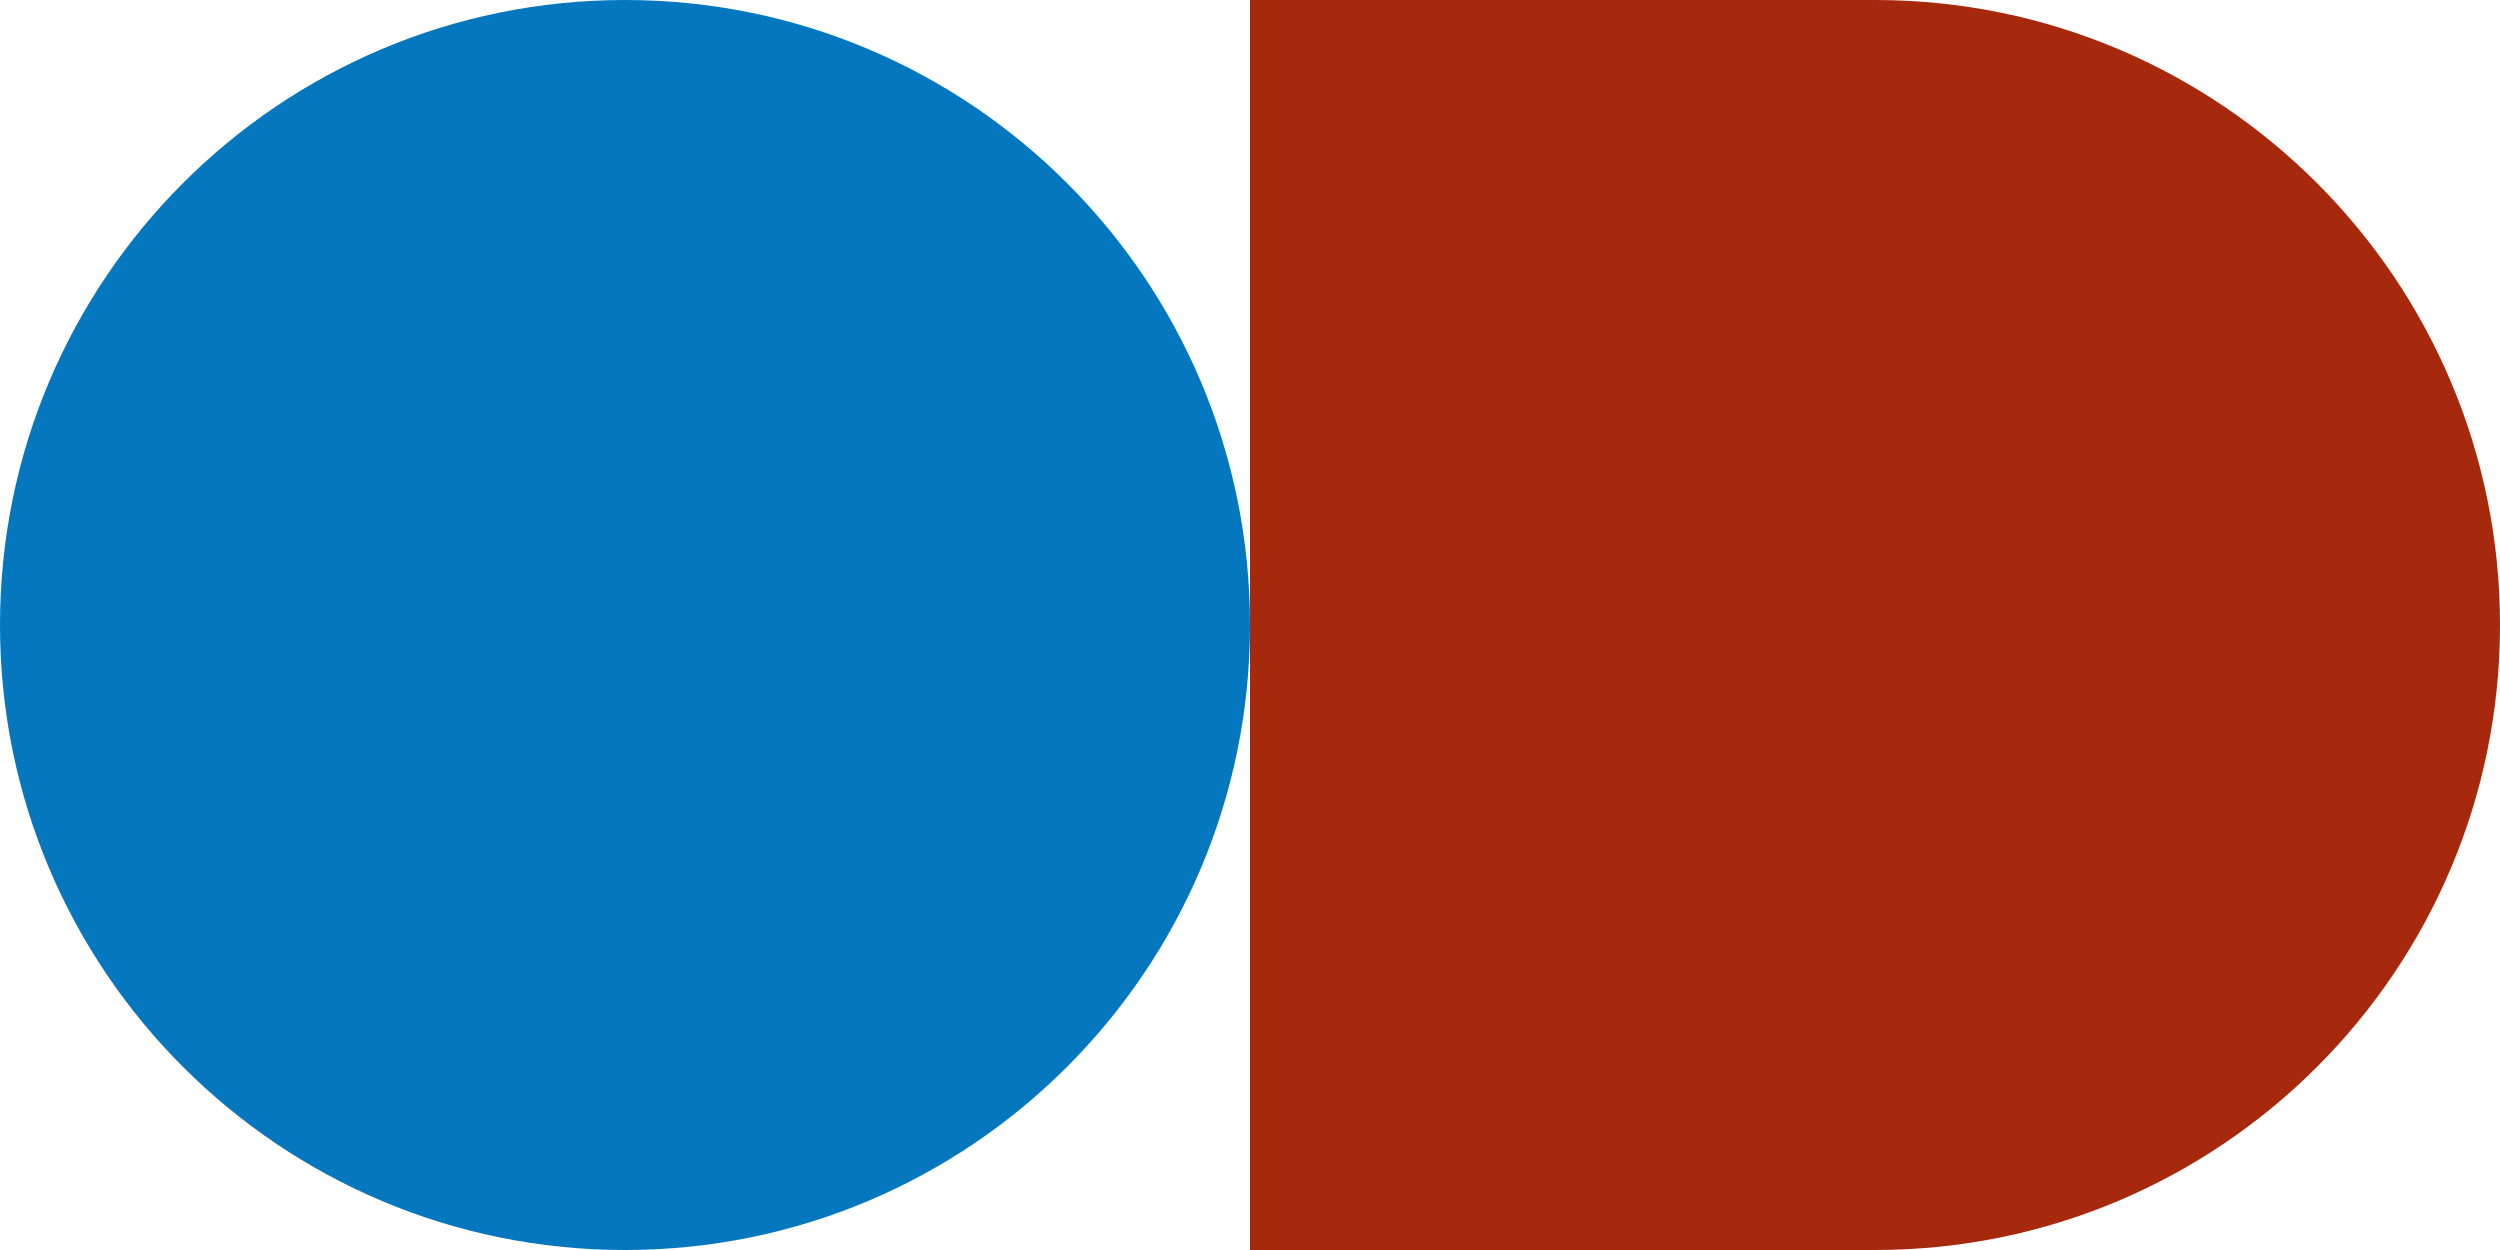 <svg width="36" height="18" viewBox="0 0 36 18" fill="none" xmlns="http://www.w3.org/2000/svg">
<path d="M0 9C0 4.029 4.029 0 9 0V0C13.971 0 18 4.029 18 9V9C18 13.971 13.971 18 9 18V18C4.029 18 0 13.971 0 9V9Z" fill="#0477BF"/>
<path d="M27 -3.93402e-07C31.971 -1.76132e-07 36 4.029 36 9V9C36 13.971 31.971 18 27 18L18 18L18 -7.86805e-07L27 -3.93402e-07Z" fill="#A6290D"/>
</svg>
